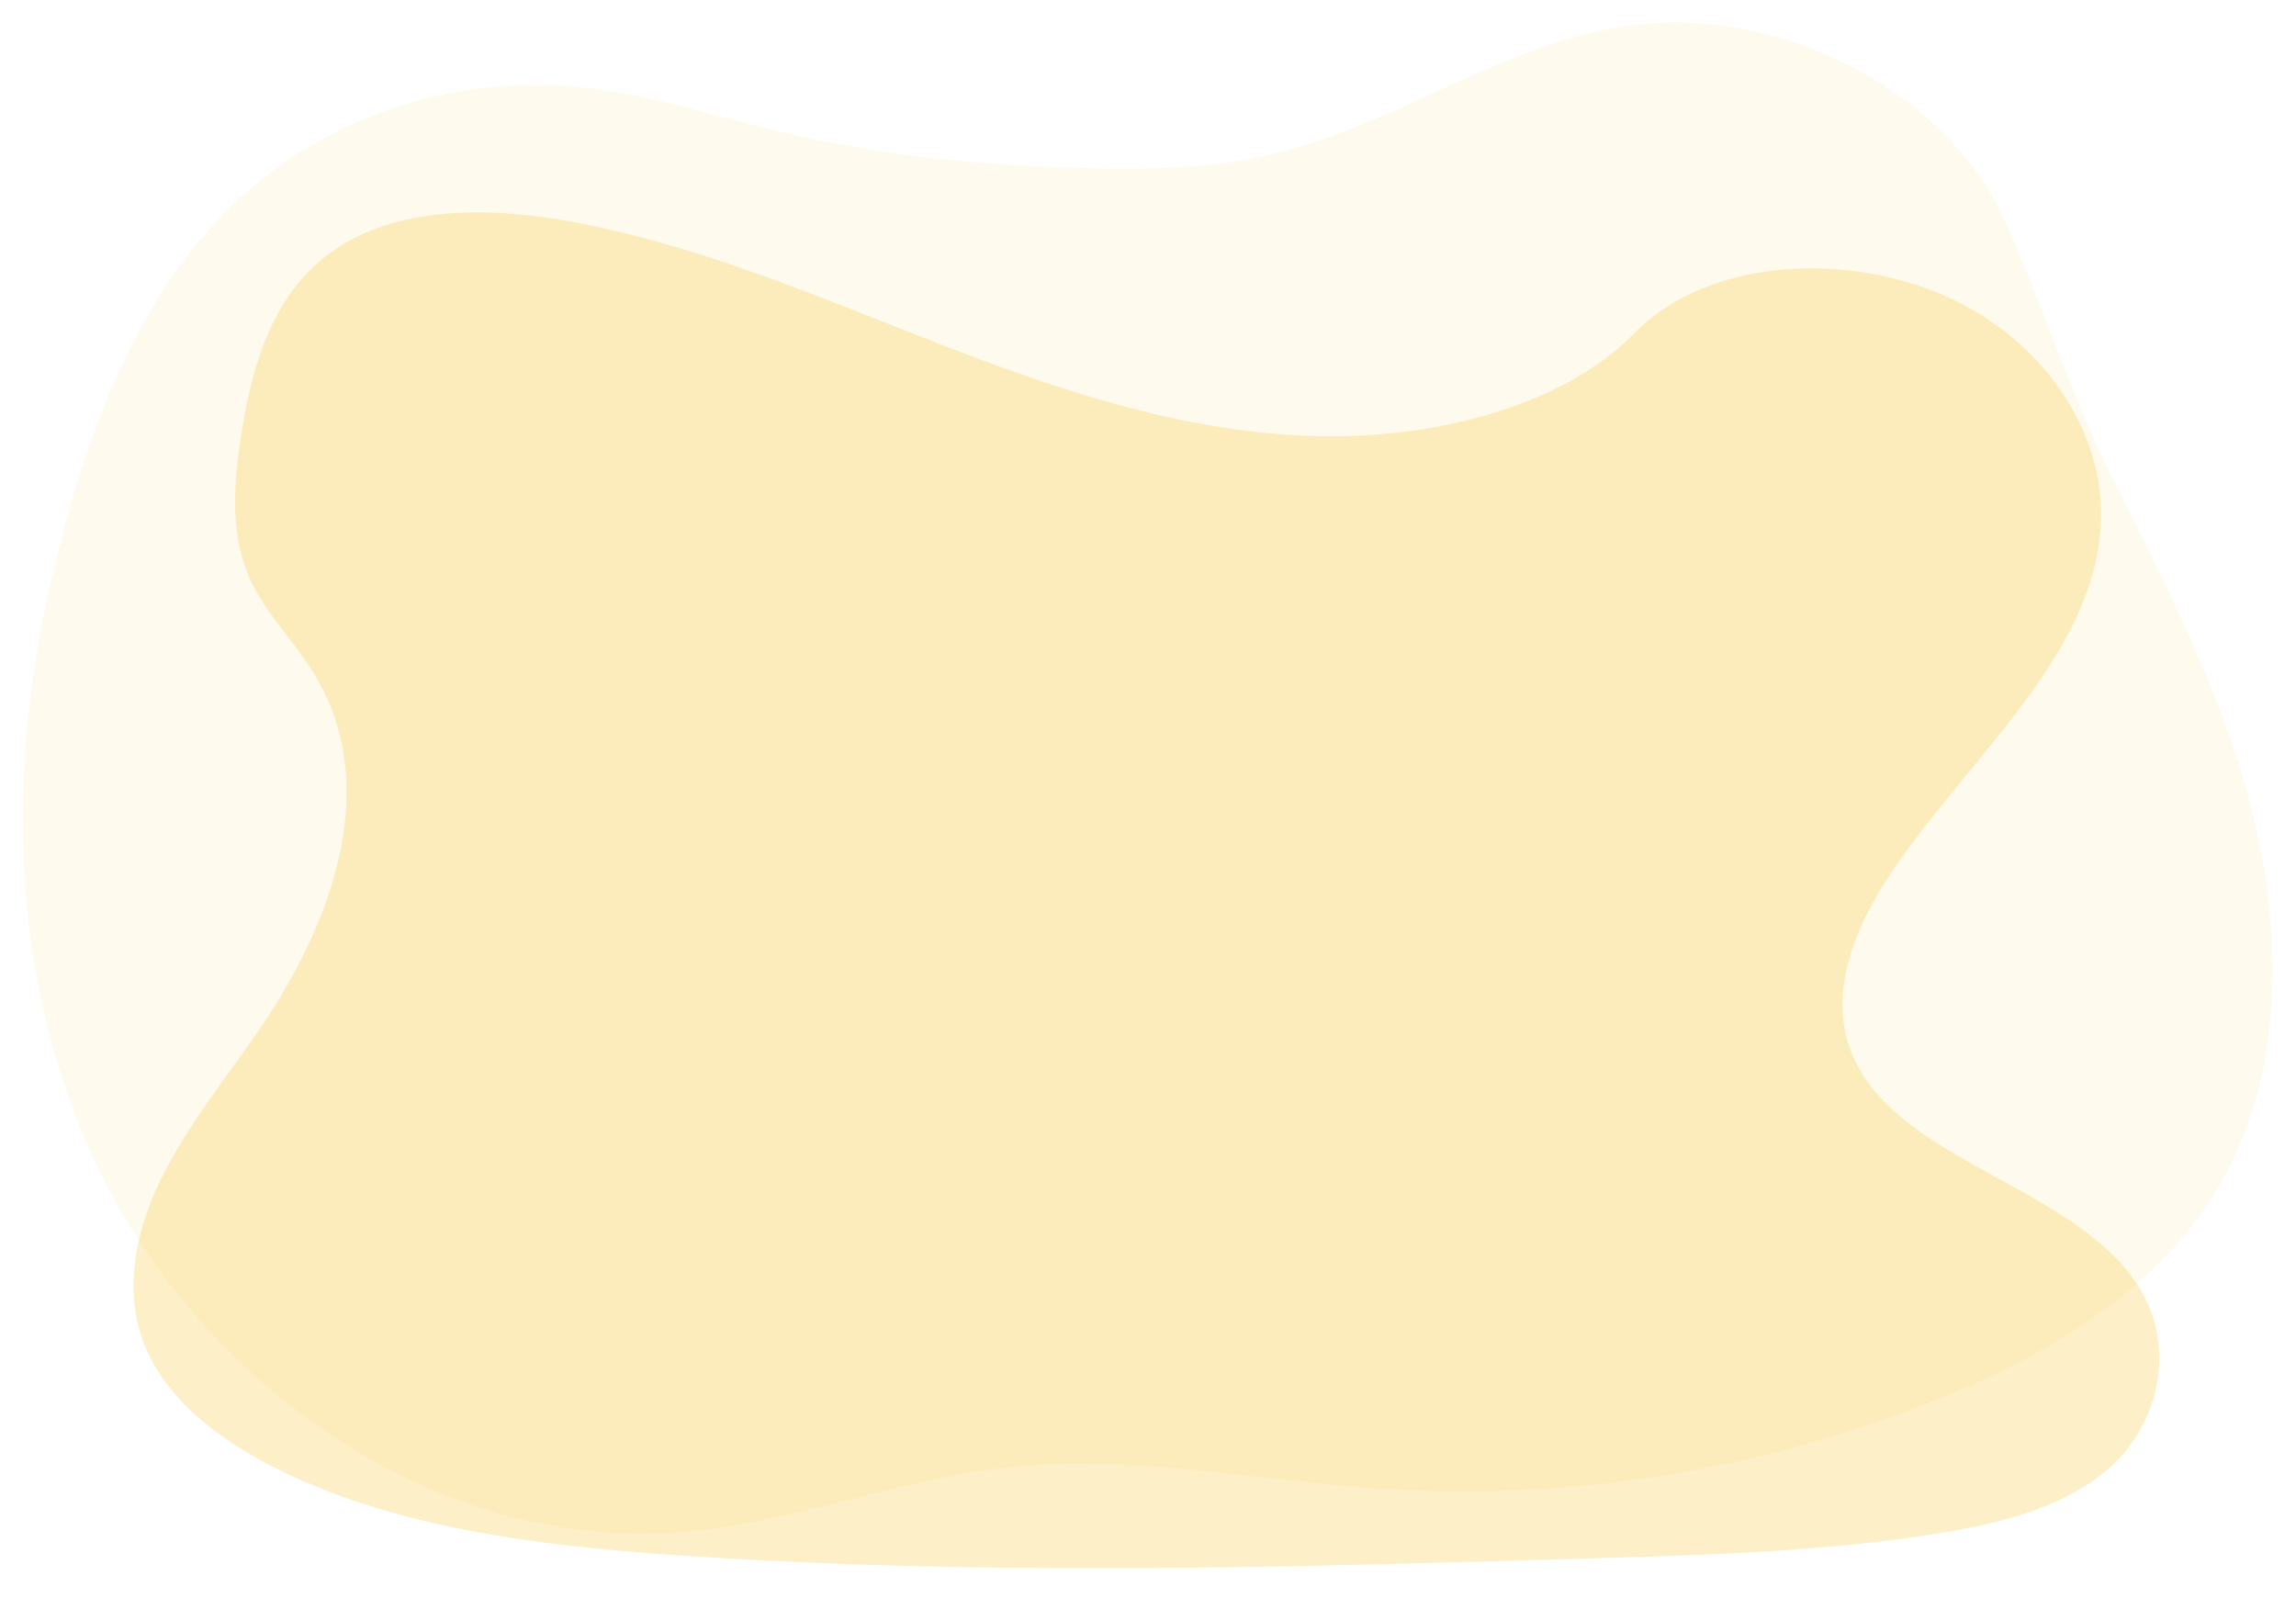 <svg fill="none" height="492" viewBox="0 0 707 492" width="707" xmlns="http://www.w3.org/2000/svg" xmlns:xlink="http://www.w3.org/1999/xlink"><mask id="a" height="480" maskUnits="userSpaceOnUse" width="697" x="5" y="6"><path d="m5 6h697v480h-697z" fill="#c4c4c4"/></mask><g fill="#f8cd4a" mask="url(#a)"><path d="m648.181 453.178c-13.808 11.454-33.457 16.195-52.459 19.189l-3.198.488c-19.847 2.96-39.916 4.536-60.052 5.495-10.774.521-21.549.89-32.323 1.219l-8.443.249c-10.964.325-21.948.645-32.952.959-10.775.306-21.549.593-32.323.862-13.799.336-27.597.616-41.396.839-10.774.17-21.548.287-32.322.351-13.803.08-27.601.053-41.396-.079-10.782-.11-21.556-.299-32.323-.567-13.806-.355-27.604-.875-41.395-1.559-9.361-.458-18.715-1.008-28.064-1.651l-4.259-.3c-40.131-2.892-80.982-8.081-116.1-24.48l-.947-.448c-.471-.222-.941-.443-1.412-.675-6.448-3.083-12.624-6.704-18.464-10.825-10.383-7.406-18.957-16.445-23.488-27.169-7.1-16.819-3.346-35.725 4.763-52.17s20.284-31.29 30.814-46.777c3.085-4.537 6.011-9.243 8.733-14.069 17.012-30.264 25.45-65.286 7.616-94.45-2.354-3.719-4.896-7.315-7.616-10.775-4.349-5.67-8.773-11.341-11.761-17.618-6.969-14.608-5.472-31.036-2.932-46.642 3.402-20.749 9.64-43.097 29.136-56.06 20.227-13.462 48.937-12.782 74.041-7.939 39.031 7.48 75.057 23.136 111.422 37.256 36.366 14.12 74.462 27.033 114.445 28.422 8.589.294 17.189-.019 25.734-.936 11.391-1.17 22.628-3.537 33.524-7.06 15.736-5.183 30.055-12.98 40.67-23.817 22.768-23.164 65.553-24.916 96.401-10.927 29.436 13.349 48.473 41.6 47.066 69.817-1.599 31.41-25.121 57.234-46.675 83.722-2.614 3.209-5.194 6.43-7.706 9.674-1.403 1.811-2.779 3.625-4.128 5.444-2.365 3.209-4.65 6.436-6.805 9.702-11.012 16.746-18.798 36.86-11.217 54.938 4.253 10.122 12.368 17.845 22.15 24.588 21.917 15.101 52.17 25.263 65.779 46.403 11.727 18.22 7.383 42.813-10.139 57.376z" opacity=".3"/><path d="m194.962 29.36c-6.343-1.298-12.756-2.229-19.207-2.79-31.2-2.469-62.306 5.803-88.151 23.443-43.287 29.707-62.042 84.344-72.886 133.529-12.24 55.217-10.948 114.464 11.322 167.059 30.452 71.931 105.044 127.252 182.984 121.272 33.929-2.584 66.229-16.004 100.055-19.827 38.853-4.391 77.888 3.978 116.909 6.458 58.843 3.701 117.76-5.961 172.333-28.261 32.133-13.161 63.658-31.735 82.438-60.926 28.087-43.696 21.624-101.535 3.089-150.087-9.836-25.833-22.671-50.451-34.898-75.251-12.227-24.799-20.319-51.355-31.693-76.206-19.052-41.616-71.593-66.183-115.72-59.867-38.893 5.554-72.292 30.922-110.564 39.782-18.173 4.198-37.005 4.572-55.656 4.133-31.641-.736-63.334-3.759-94.135-11.031-15.446-3.604-30.698-8.344-46.221-11.431z" opacity=".1"/></g></svg>